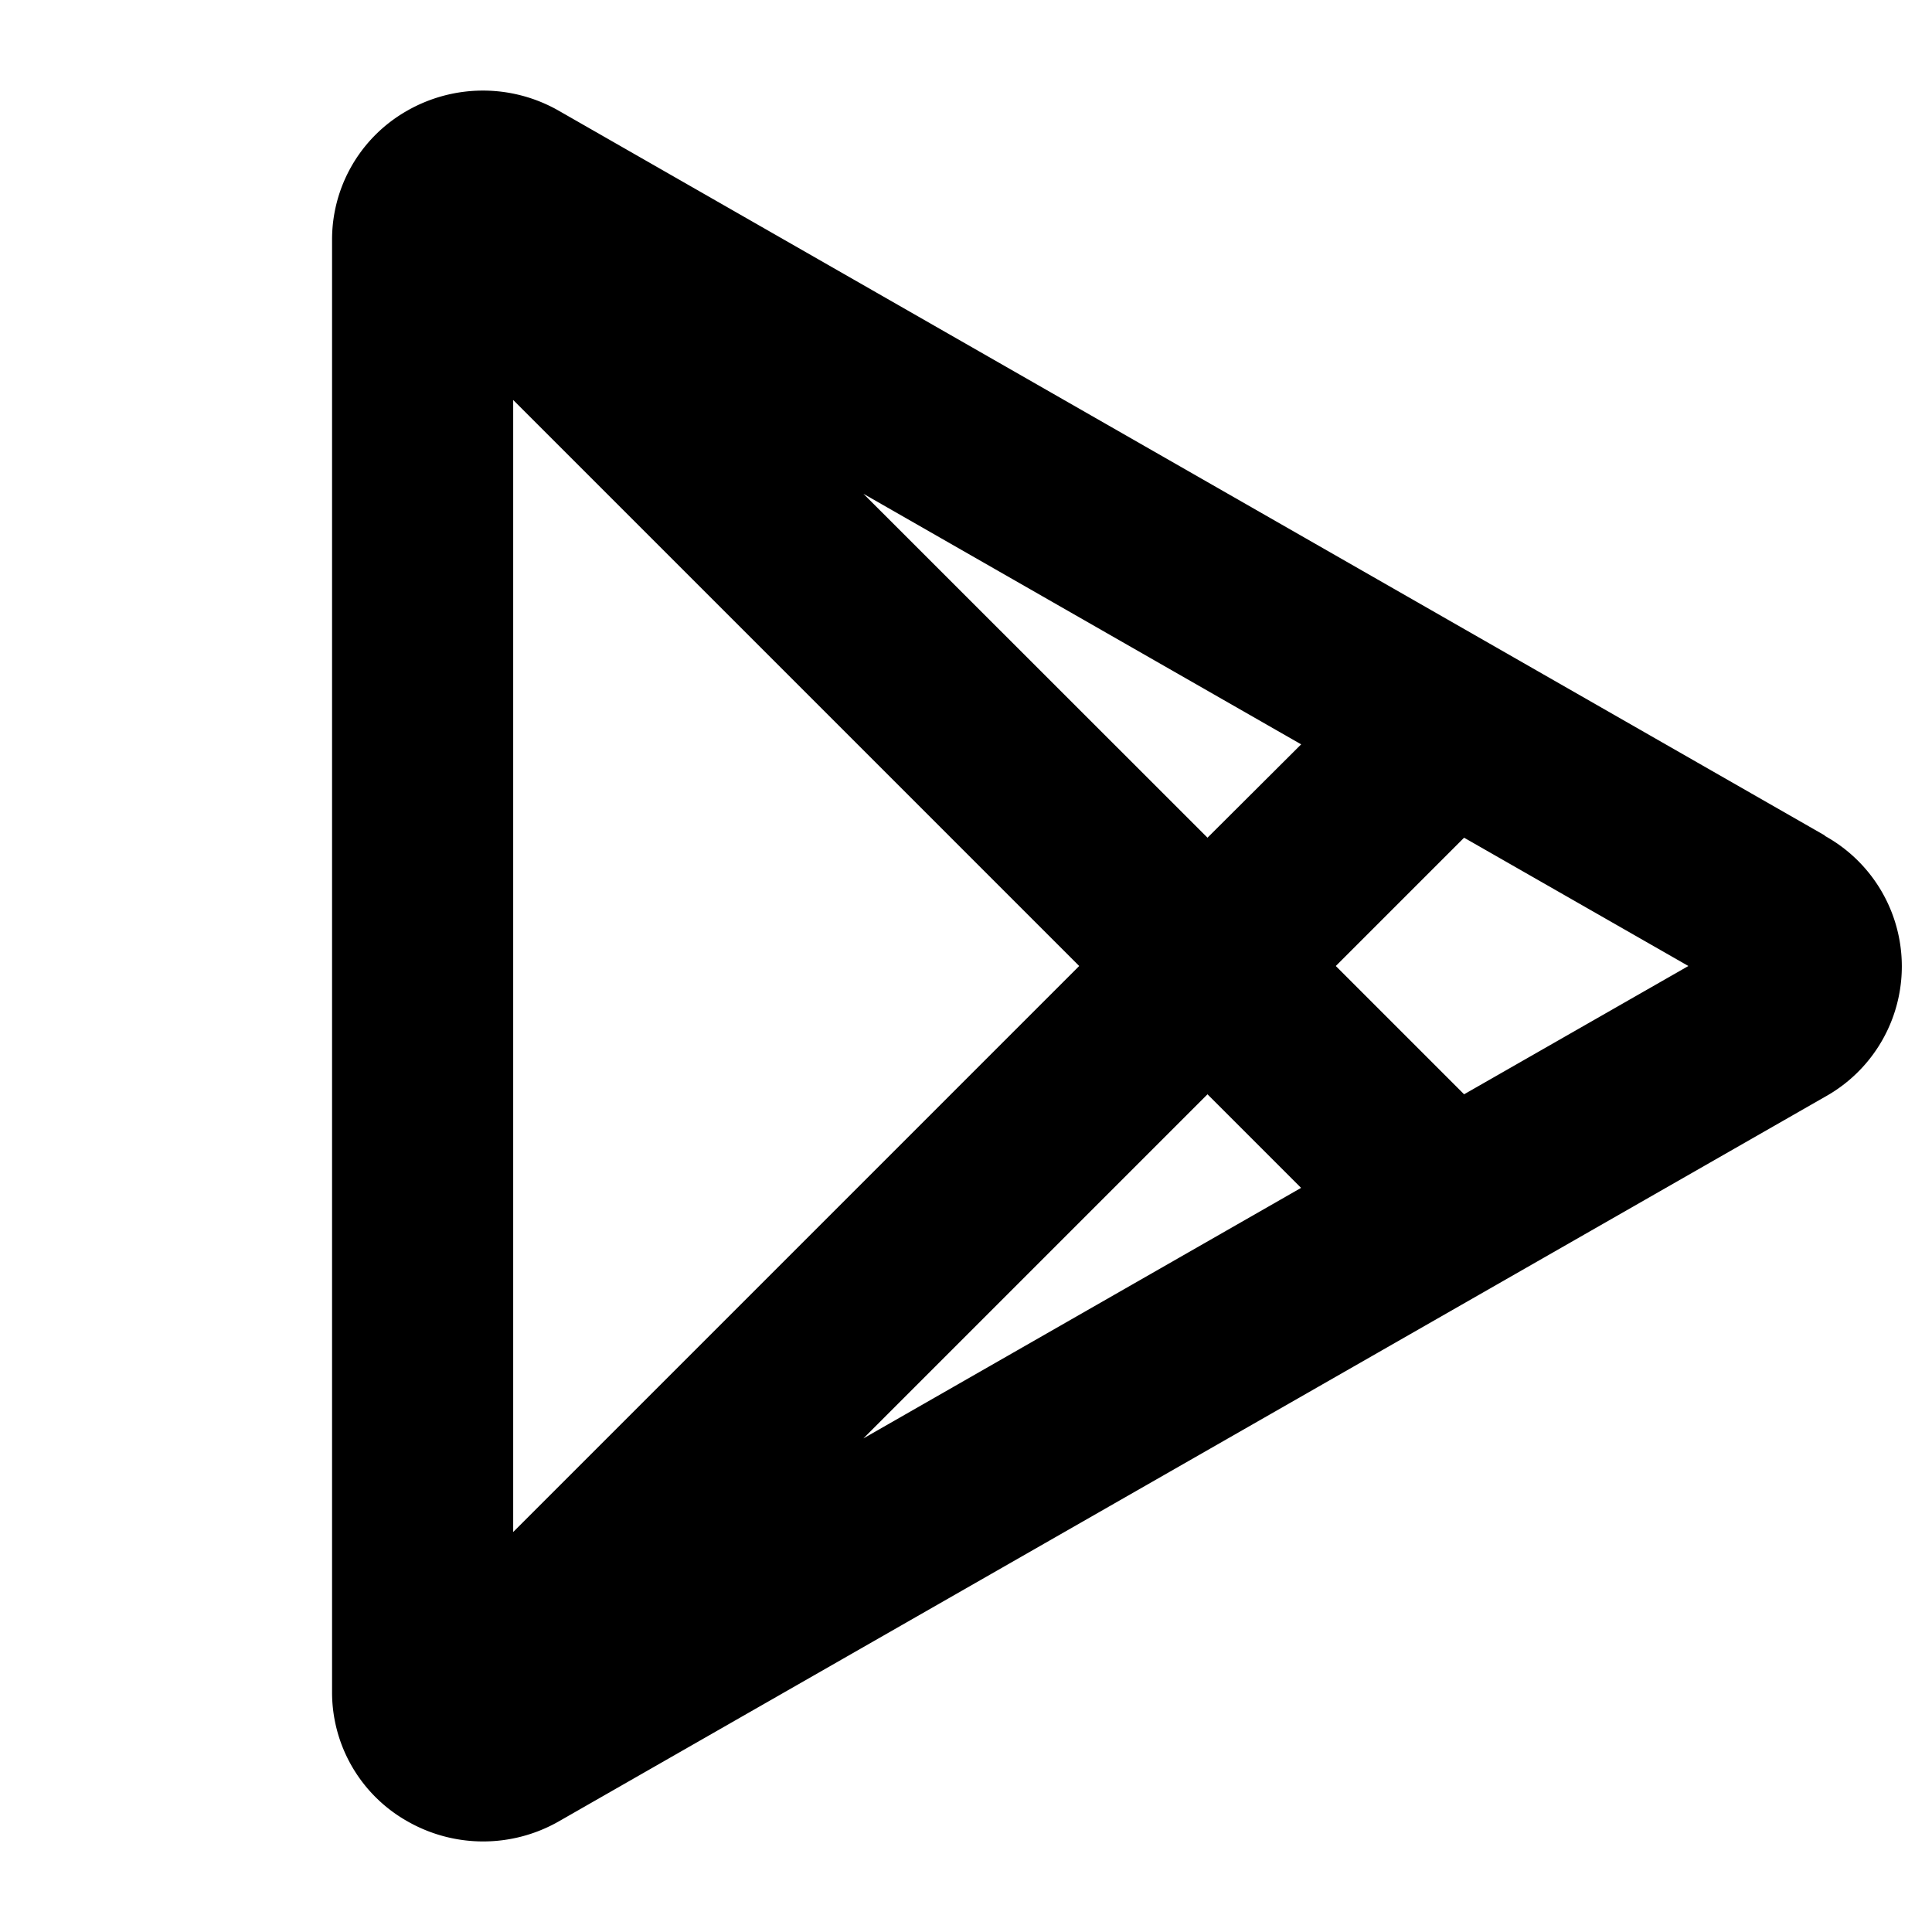<?xml version="1.0" encoding="UTF-8"?>
<svg width="24" height="24" viewBox="0 0 256 256" fill="currentColor" xmlns="http://www.w3.org/2000/svg">
<path d="M241.79,110.7,74,14.65a20.24,20.24,0,0,0-20.12.06A19.62,19.62,0,0,0,44,31.84V224.16a19.62,19.62,0,0,0,9.91,17.13,20.22,20.22,0,0,0,20.12.06l167.76-96a19.76,19.76,0,0,0,0-34.6ZM68,203V53l75,75ZM160,145l12.4,12.4-58,33.2ZM114.41,65.43l58,33.2L160,111ZM194,145l-17-17,17-17,29.72,17Z"/>
</svg>